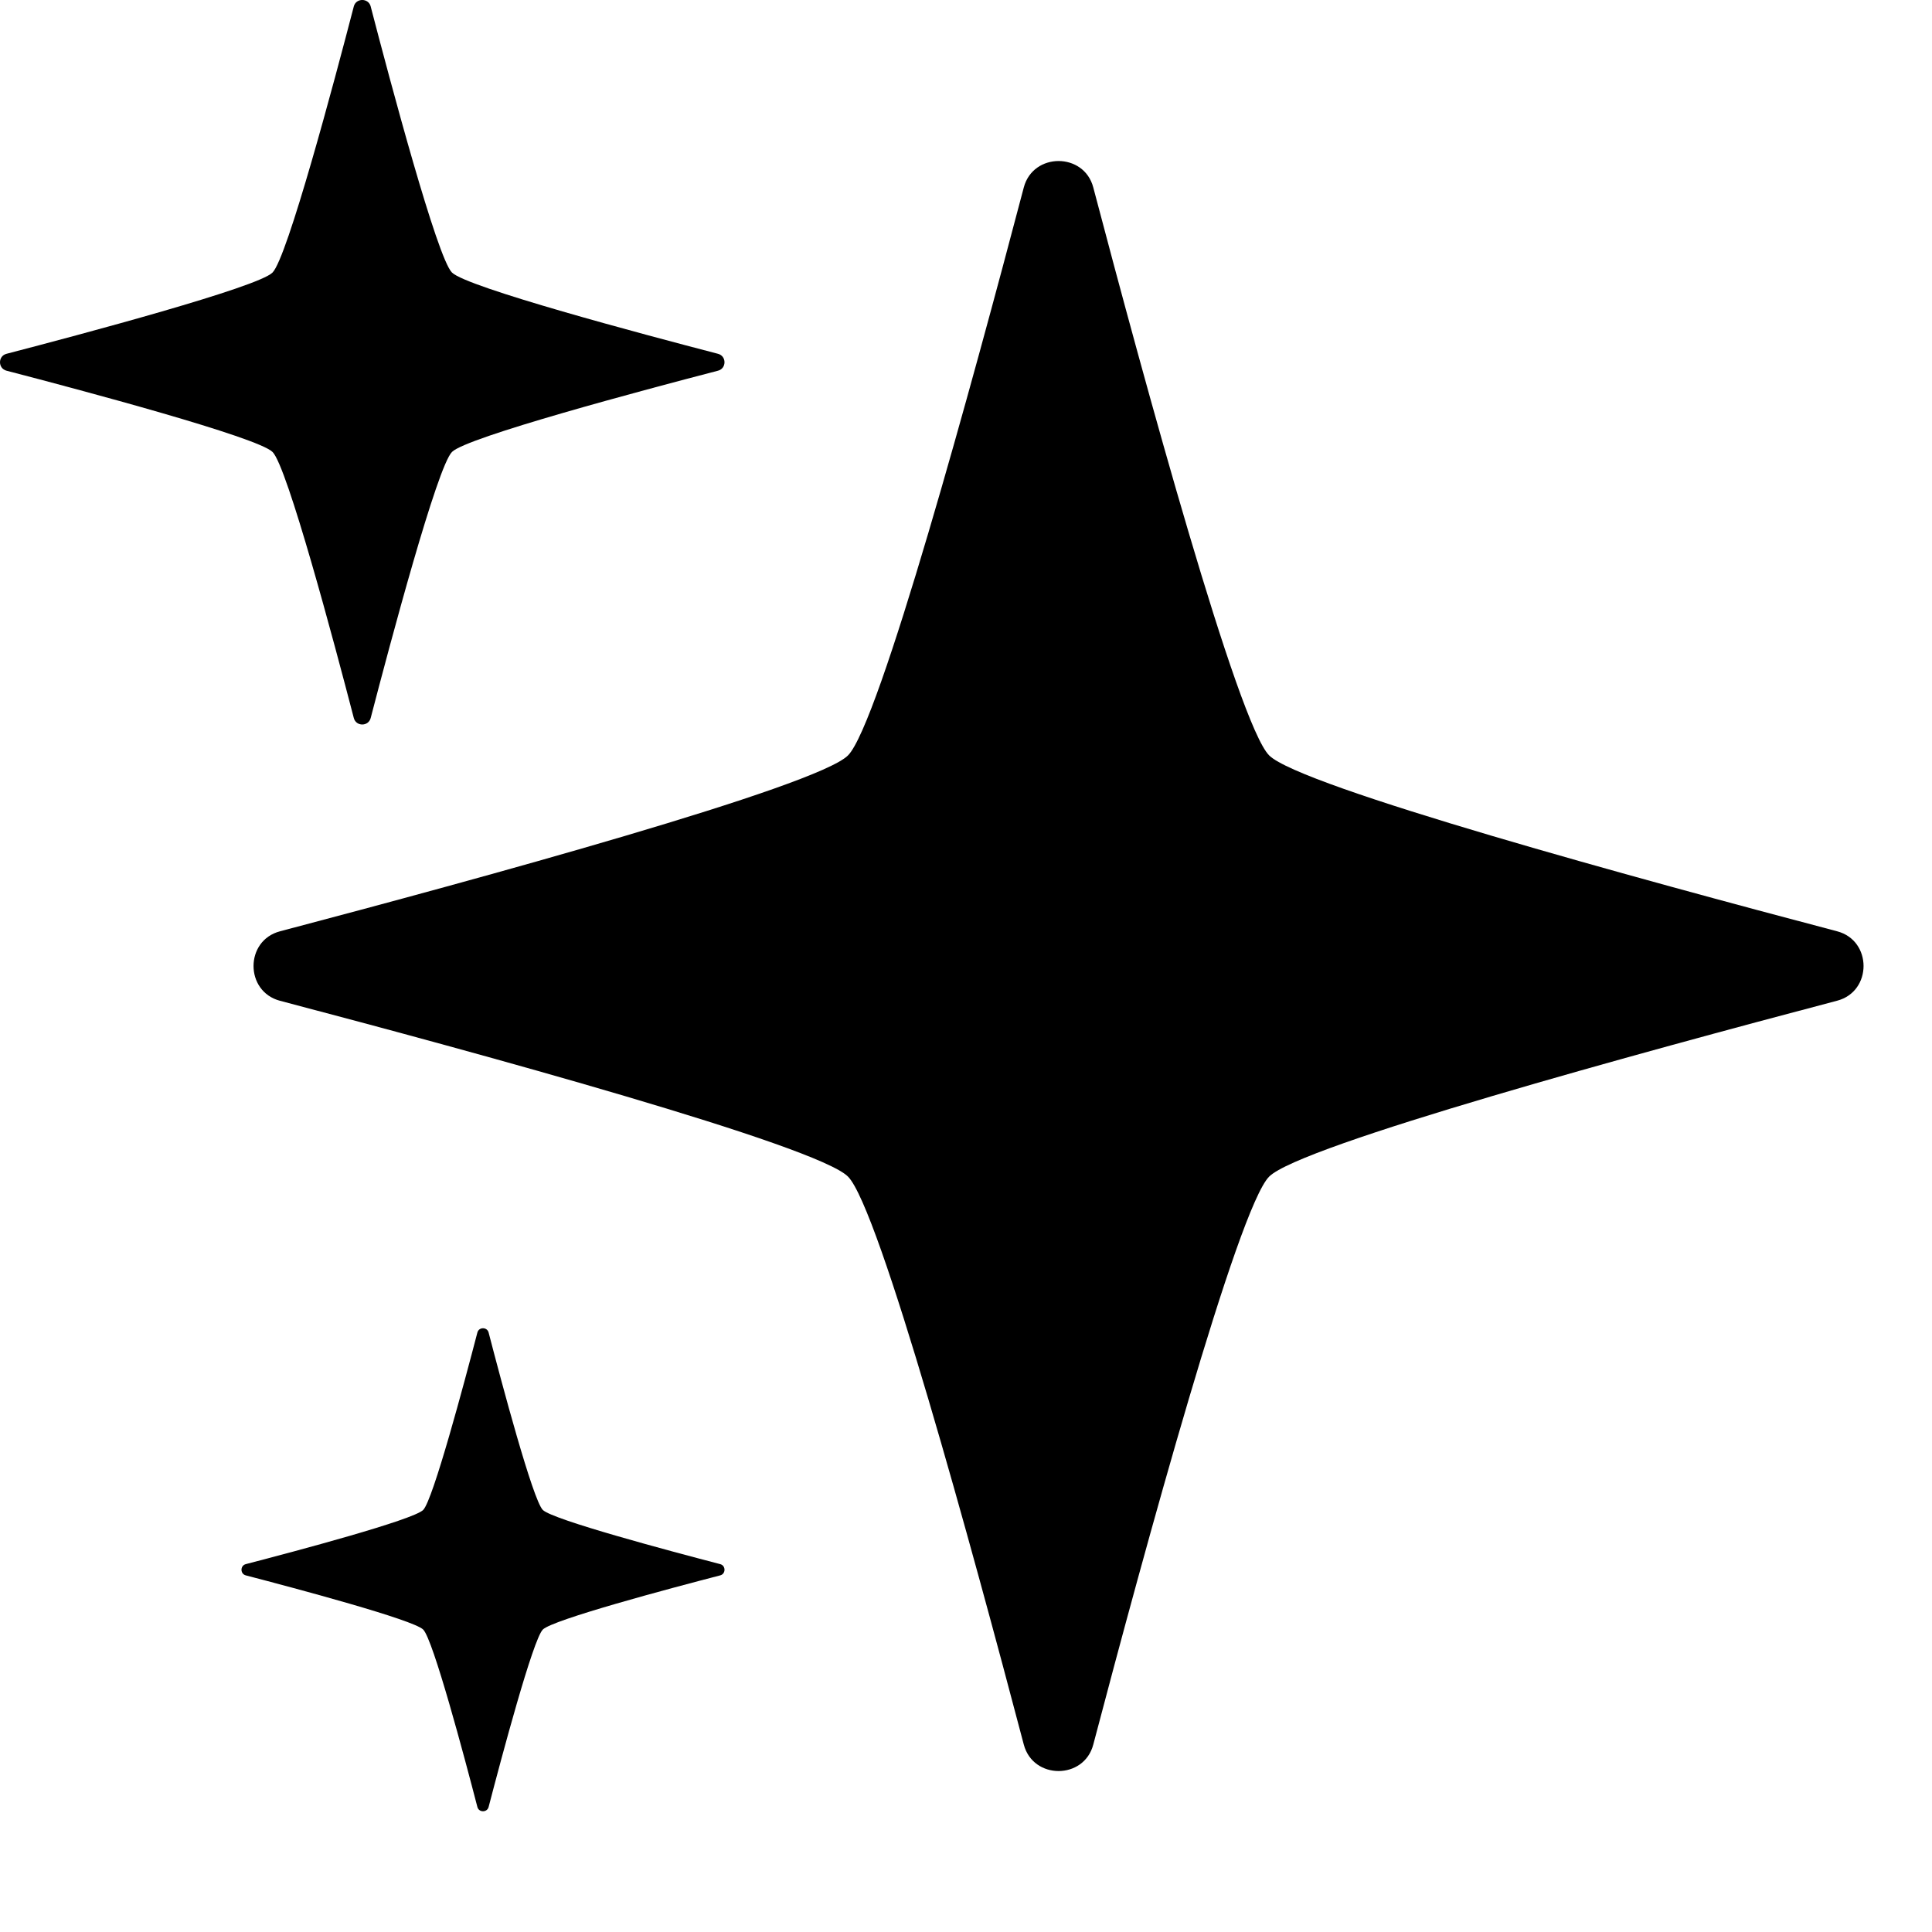 <svg xmlns="http://www.w3.org/2000/svg" viewBox="0 0 24 24"><path d="M4.605.08c-.028-.107-.182-.107-.21 0-.241.928-.826 3.123-1.01 3.306-.182.183-2.377.768-3.304 1.009-.108.028-.108.182 0 .21.927.241 3.122.826 3.305 1.01.183.182.768 2.377 1.009 3.304.028.108.182.108.21 0 .241-.927.826-3.122 1.01-3.305.182-.183 2.377-.768 3.304-1.009.108-.028.108-.182 0-.21-.927-.241-3.122-.826-3.305-1.01-.183-.182-.768-2.377-1.009-3.304Zm8.113 2.248c.116-.437.748-.437.863 0 .637 2.42 1.797 6.668 2.185 7.056s4.635 1.547 7.056 2.185c.437.115.437.747 0 .862-2.421.638-6.668 1.797-7.056 2.185s-1.548 4.635-2.185 7.056c-.115.438-.747.438-.863 0-.637-2.42-1.796-6.668-2.184-7.056s-4.635-1.547-7.056-2.184c-.438-.116-.438-.748 0-.863 2.42-.638 6.668-1.797 7.056-2.185s1.547-4.635 2.184-7.056M5.93 16.554c.018-.072.122-.072.14 0 .16.618.55 2.081.673 2.203.122.122 1.585.512 2.203.673.072.018.072.122 0 .14-.618.16-2.081.55-2.203.673-.122.122-.512 1.585-.673 2.203-.018.072-.122.072-.14 0-.16-.618-.55-2.081-.673-2.203-.122-.122-1.585-.512-2.203-.673-.072-.018-.072-.122 0-.14.618-.16 2.081-.55 2.203-.673.122-.122.512-1.585.673-2.203"/></svg>